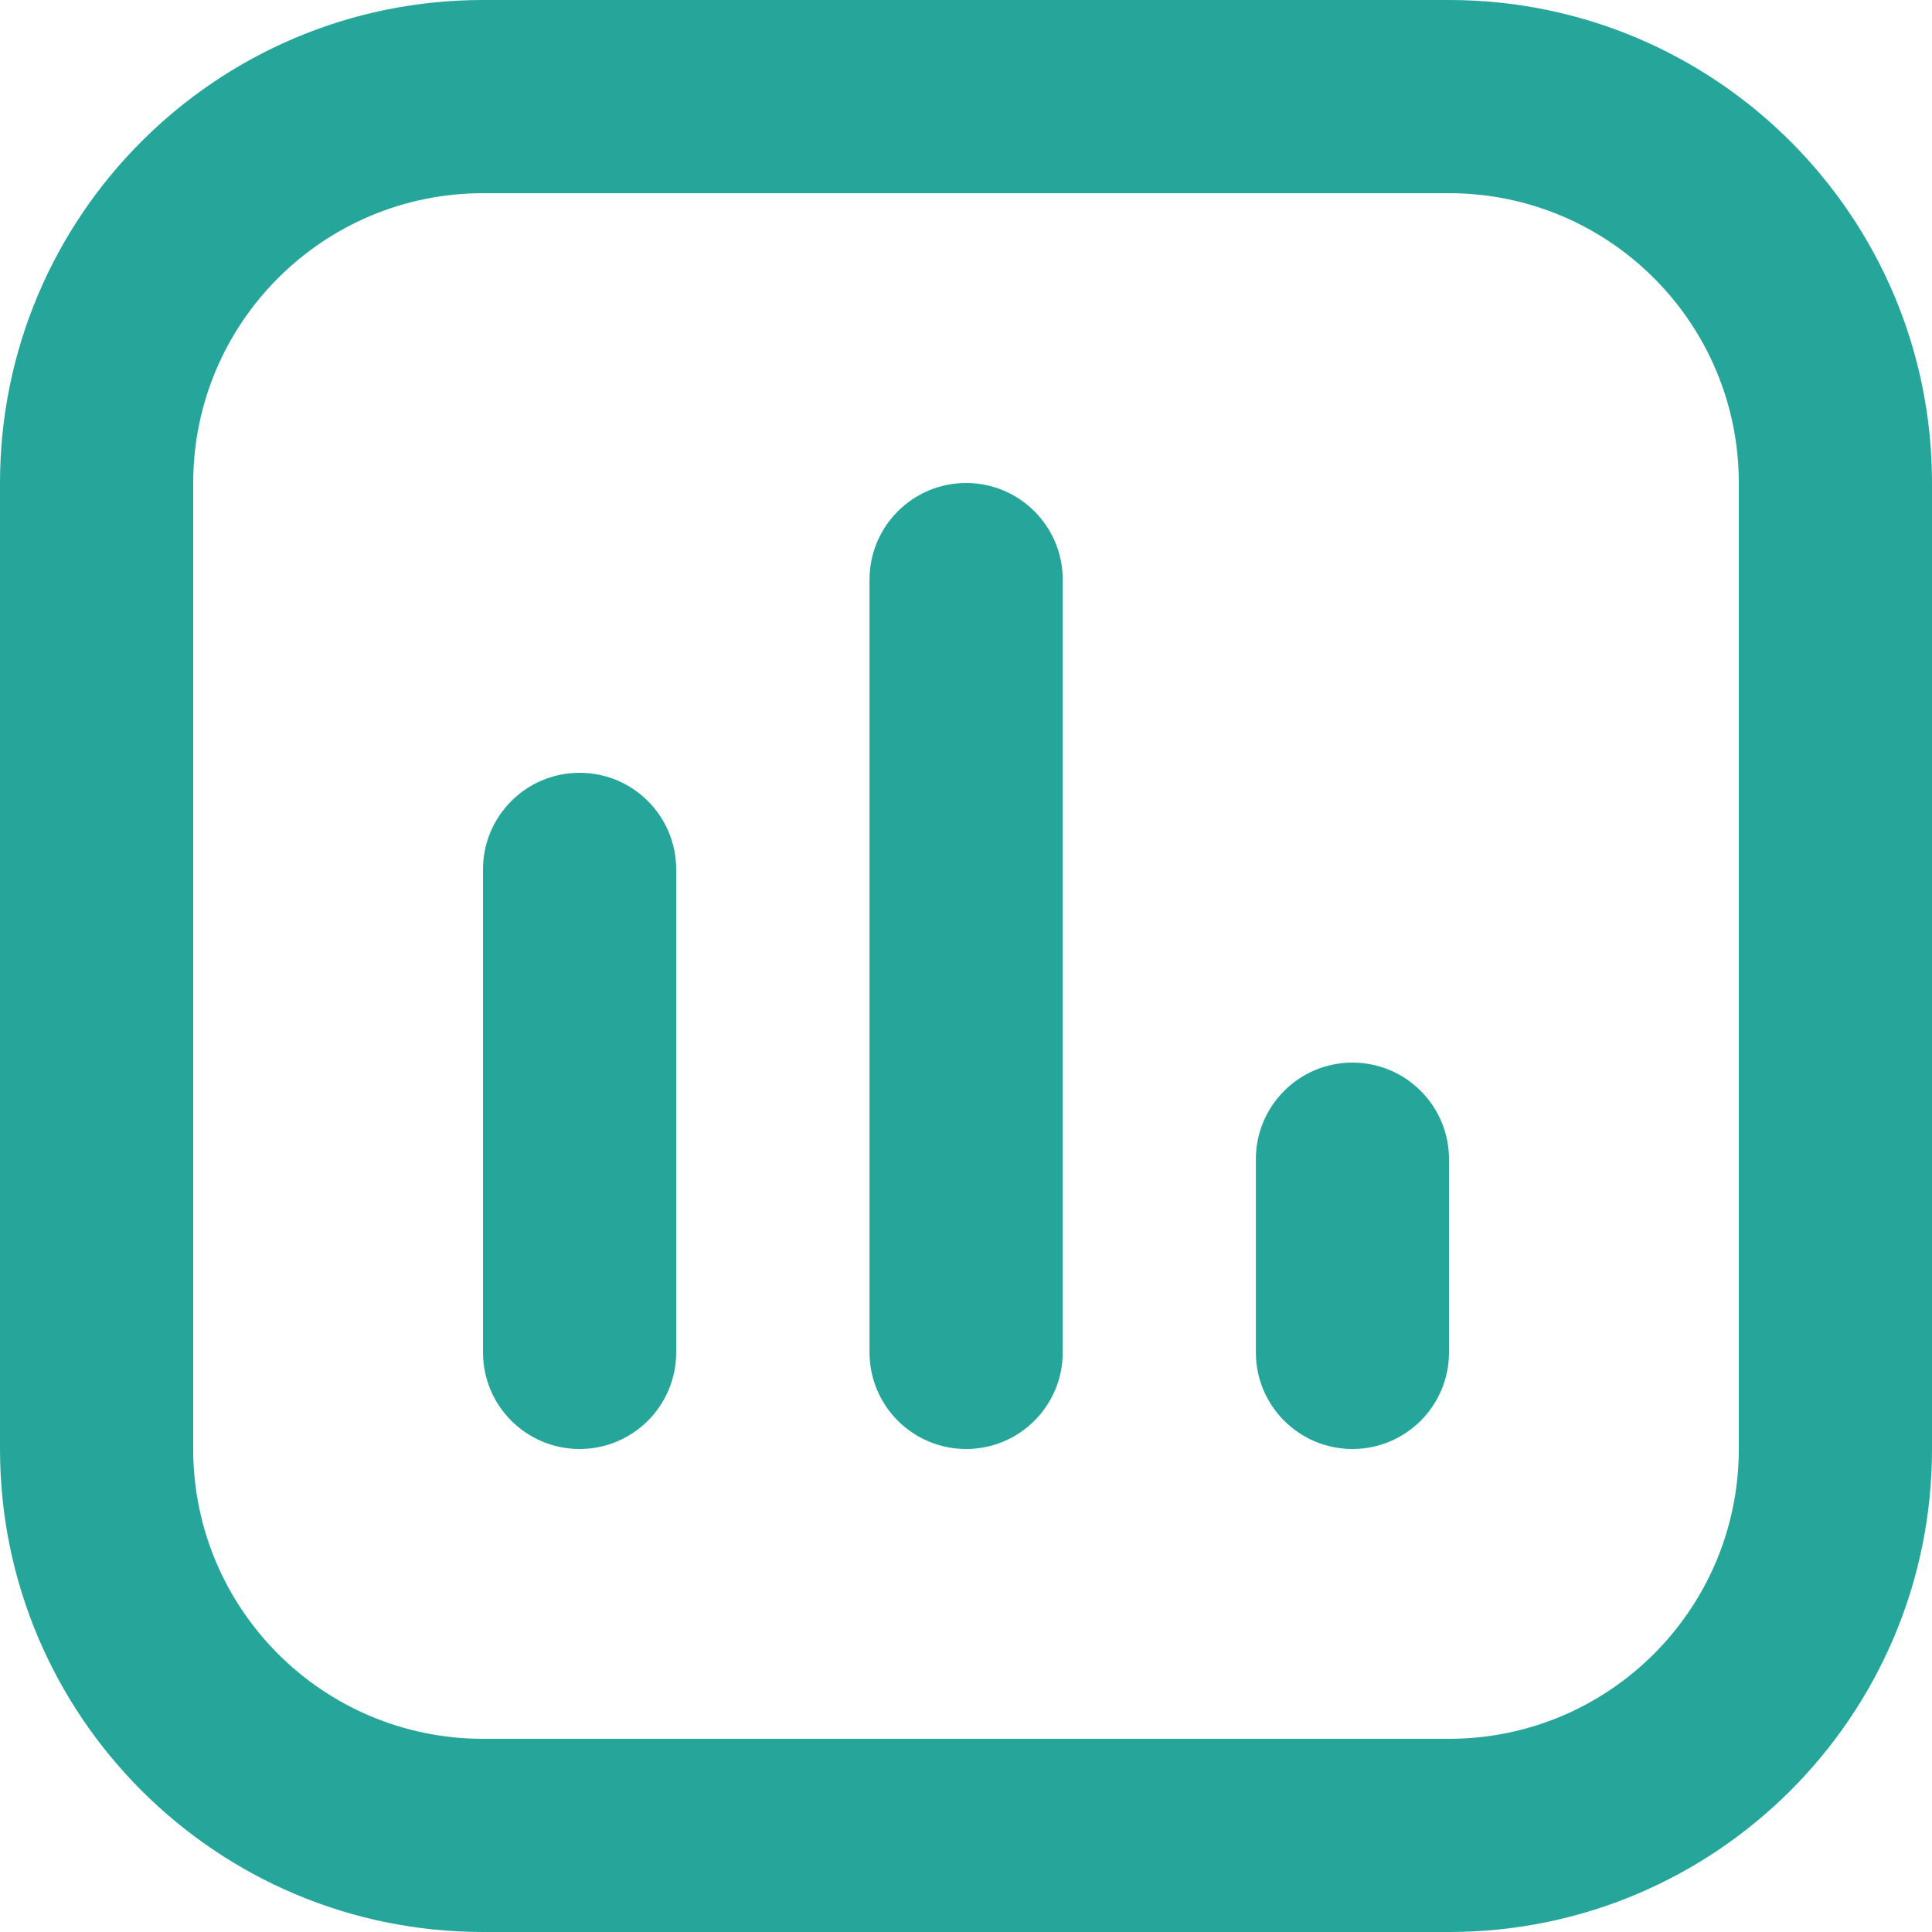 <svg width="32" height="32" viewBox="0 0 32 32" fill="none" xmlns="http://www.w3.org/2000/svg">
<g clip-path="url(#clip0_1162_2702)">
<path d="M17.602 9.6C17.602 8.716 16.886 8 16.002 8C15.119 8 14.402 8.716 14.402 9.6V22.4C14.402 23.284 15.119 24 16.002 24C16.886 24 17.602 23.284 17.602 22.4V9.6Z" fill="#26A69A"/>
<path d="M22.401 17.6C23.284 17.6 24 18.316 24 19.2V22.4C24 23.284 23.284 24 22.401 24C21.517 24 20.801 23.284 20.801 22.4V19.2C20.801 18.316 21.517 17.6 22.401 17.6Z" fill="#26A69A"/>
<path d="M11.2 14.4C11.2 13.516 10.483 12.8 9.6 12.8C8.716 12.8 8 13.516 8 14.4V22.4C8 23.284 8.716 24 9.6 24C10.483 24 11.2 23.284 11.2 22.4V14.4Z" fill="#26A69A"/>
<path fill-rule="evenodd" clip-rule="evenodd" d="M8 0C3.582 0 0 3.582 0 8V24C0 28.418 3.582 32 8 32H24C28.418 32 32 28.418 32 24V8C32 3.582 28.418 0 24 0H8ZM3.2 8C3.2 5.349 5.349 3.2 8 3.2H24C26.651 3.2 28.8 5.349 28.8 8V24C28.8 26.651 26.651 28.8 24 28.8H8C5.349 28.8 3.2 26.651 3.2 24V8Z" fill="#26A69A"/>
</g>
<defs>
<clipPath id="clip0_1162_2702">
<rect width="32" height="32" fill="white"/>
</clipPath>
</defs>
</svg>

